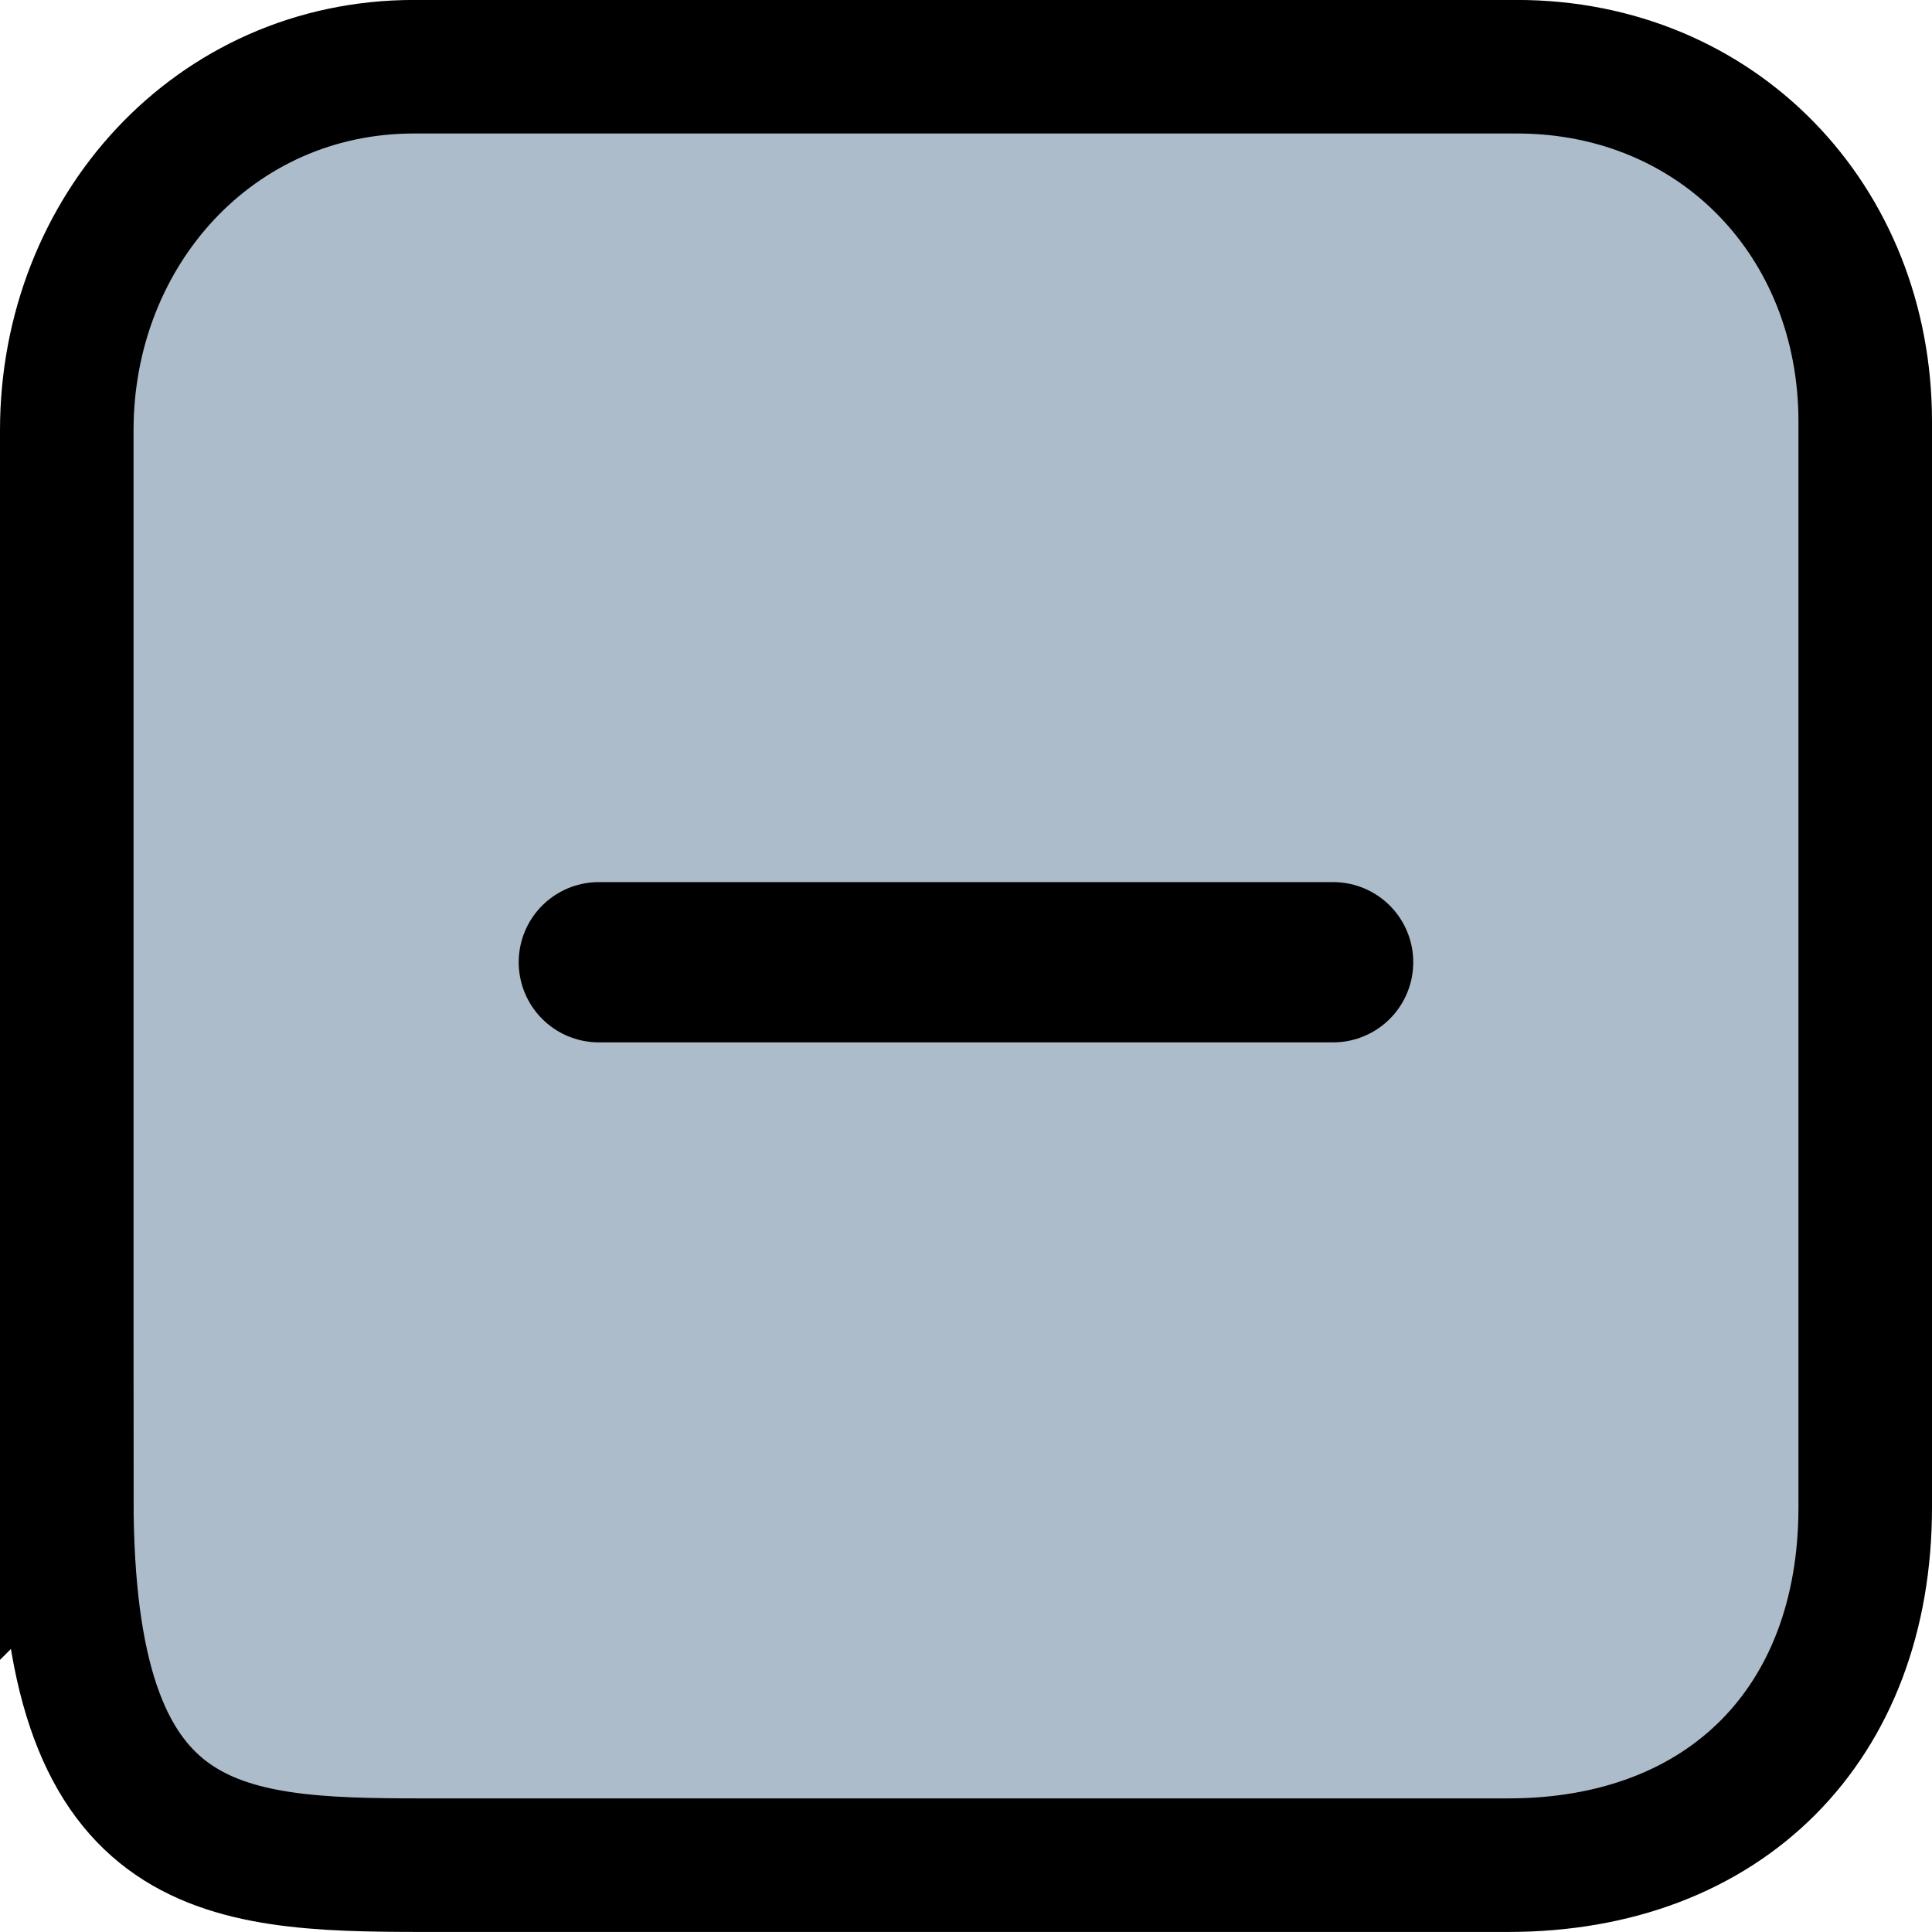 <svg version="1.1" xmlns="http://www.w3.org/2000/svg" xmlns:xlink="http://www.w3.org/1999/xlink" width="36.167" height="36.167" viewBox="0,0,36.167,36.167"><g transform="translate(-221.917,-161.917)"><g data-paper-data="{&quot;isPaintingLayer&quot;:true}" fill-rule="nonzero" stroke="#000000" stroke-linejoin="miter" stroke-miterlimit="10" stroke-dasharray="" stroke-dashoffset="0" style="mix-blend-mode: normal"><path d="M223.167,189.972c0,-6.671 0,-16.32 0,-20c0,-3.732 2.768,-6.806 6.5,-6.806c3.812,0 13.894,0 20.645,0c3.758,0 6.522,2.886 6.522,6.644c0,3.7 0,13.591 0,20.323c0,4.059 -2.624,6.7 -6.683,6.7c-3.792,0 -13.634,0 -20.323,0c-3.854,0 -6.661,-0.19 -6.661,-6.861z" fill="#adbcca" stroke-width="2.5" stroke-linecap="butt"/><path d="M246.873,179.93h-13.746" fill="none" stroke-width="3" stroke-linecap="round"/></g></g></svg>